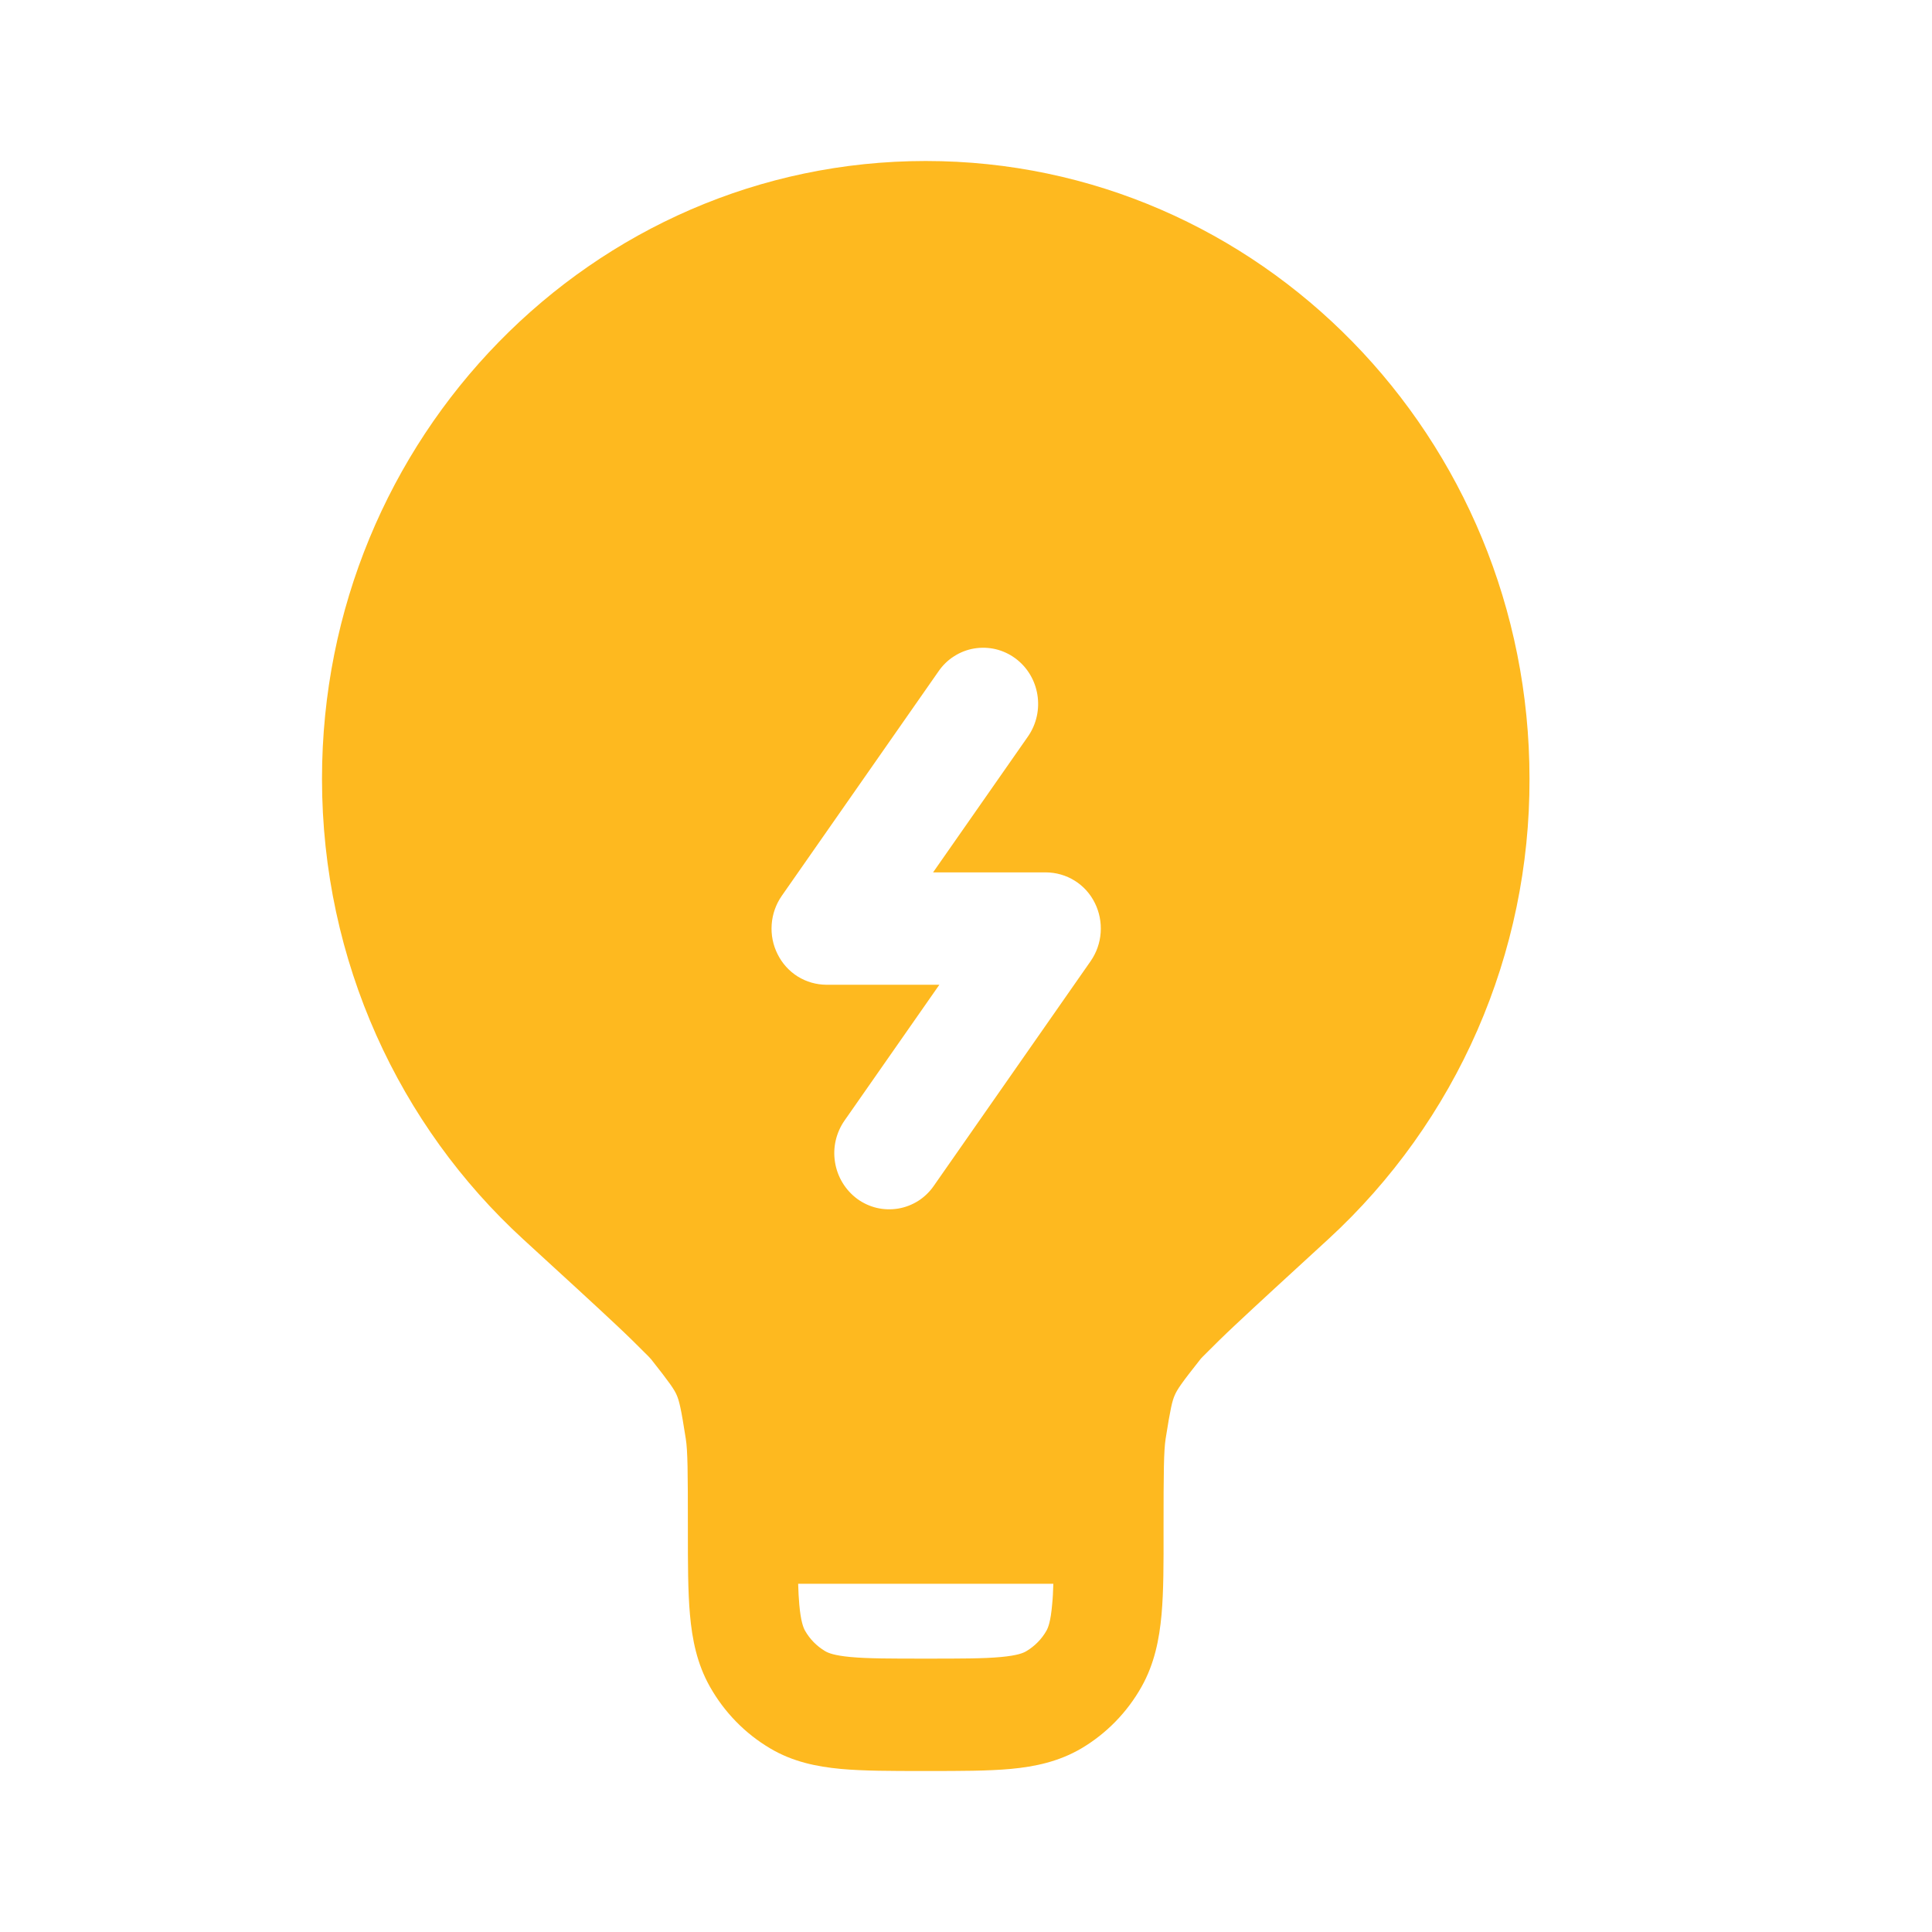 <svg xmlns="http://www.w3.org/2000/svg" width="24" height="24" viewBox="0 0 24 24" fill="none">
  <path fill-rule="evenodd" clip-rule="evenodd" d="M11.5 2C7.358 2 4 5.436 4 9.674C4 11.947 4.966 13.989 6.499 15.394C7.009 15.861 7.388 16.208 7.656 16.46C7.792 16.587 7.925 16.718 8.056 16.85C8.067 16.862 8.078 16.874 8.089 16.886C8.326 17.186 8.377 17.262 8.407 17.332C8.437 17.402 8.46 17.492 8.519 17.872C8.543 18.022 8.545 18.278 8.545 18.977V19.007C8.545 19.416 8.545 19.769 8.571 20.058C8.598 20.364 8.658 20.668 8.819 20.953C8.999 21.272 9.257 21.536 9.569 21.72C9.847 21.885 10.144 21.946 10.443 21.974C10.726 22 11.071 22 11.471 22H11.529C11.929 22 12.274 22 12.557 21.974C12.857 21.946 13.152 21.884 13.432 21.72C13.745 21.535 14.003 21.27 14.181 20.953C14.341 20.668 14.401 20.365 14.429 20.058C14.455 19.768 14.455 19.416 14.454 19.007V18.977C14.454 18.278 14.457 18.022 14.48 17.872C14.54 17.492 14.562 17.402 14.593 17.332C14.623 17.262 14.674 17.185 14.911 16.886L14.919 16.876L14.944 16.85C15.075 16.718 15.208 16.587 15.344 16.46C15.612 16.208 15.991 15.861 16.501 15.393C17.292 14.666 17.923 13.781 18.353 12.797C18.783 11.812 19.003 10.748 19 9.674C19 5.436 15.642 2 11.5 2ZM13.085 19.674H9.915C9.918 19.771 9.922 19.856 9.929 19.932C9.948 20.142 9.979 20.218 10 20.256C10.059 20.361 10.146 20.449 10.25 20.511C10.287 20.533 10.361 20.565 10.566 20.584C10.78 20.604 11.063 20.604 11.5 20.604C11.937 20.604 12.22 20.604 12.434 20.584C12.639 20.565 12.713 20.534 12.75 20.511C12.854 20.449 12.941 20.361 13 20.256C13.021 20.218 13.052 20.142 13.07 19.932C13.078 19.856 13.082 19.772 13.085 19.674ZM12.61 8.176C12.917 8.4 12.988 8.836 12.769 9.15L11.591 10.837H12.993C13.119 10.838 13.243 10.873 13.35 10.94C13.458 11.007 13.544 11.103 13.6 11.216C13.657 11.33 13.682 11.458 13.673 11.585C13.664 11.713 13.621 11.835 13.548 11.94L11.6 14.731C11.549 14.805 11.484 14.868 11.408 14.917C11.332 14.965 11.248 14.998 11.159 15.013C11.07 15.028 10.979 15.025 10.892 15.005C10.804 14.984 10.722 14.946 10.649 14.893C10.501 14.783 10.402 14.62 10.373 14.438C10.343 14.257 10.386 14.071 10.491 13.92L11.669 12.233H10.266C10.14 12.232 10.016 12.197 9.909 12.13C9.802 12.063 9.716 11.967 9.66 11.854C9.602 11.74 9.577 11.612 9.586 11.485C9.595 11.357 9.638 11.234 9.711 11.129L11.659 8.339C11.71 8.265 11.775 8.201 11.851 8.153C11.927 8.104 12.011 8.071 12.1 8.056C12.189 8.041 12.28 8.044 12.367 8.064C12.455 8.085 12.537 8.123 12.61 8.176Z" fill="#FEB91F"/>
</svg>